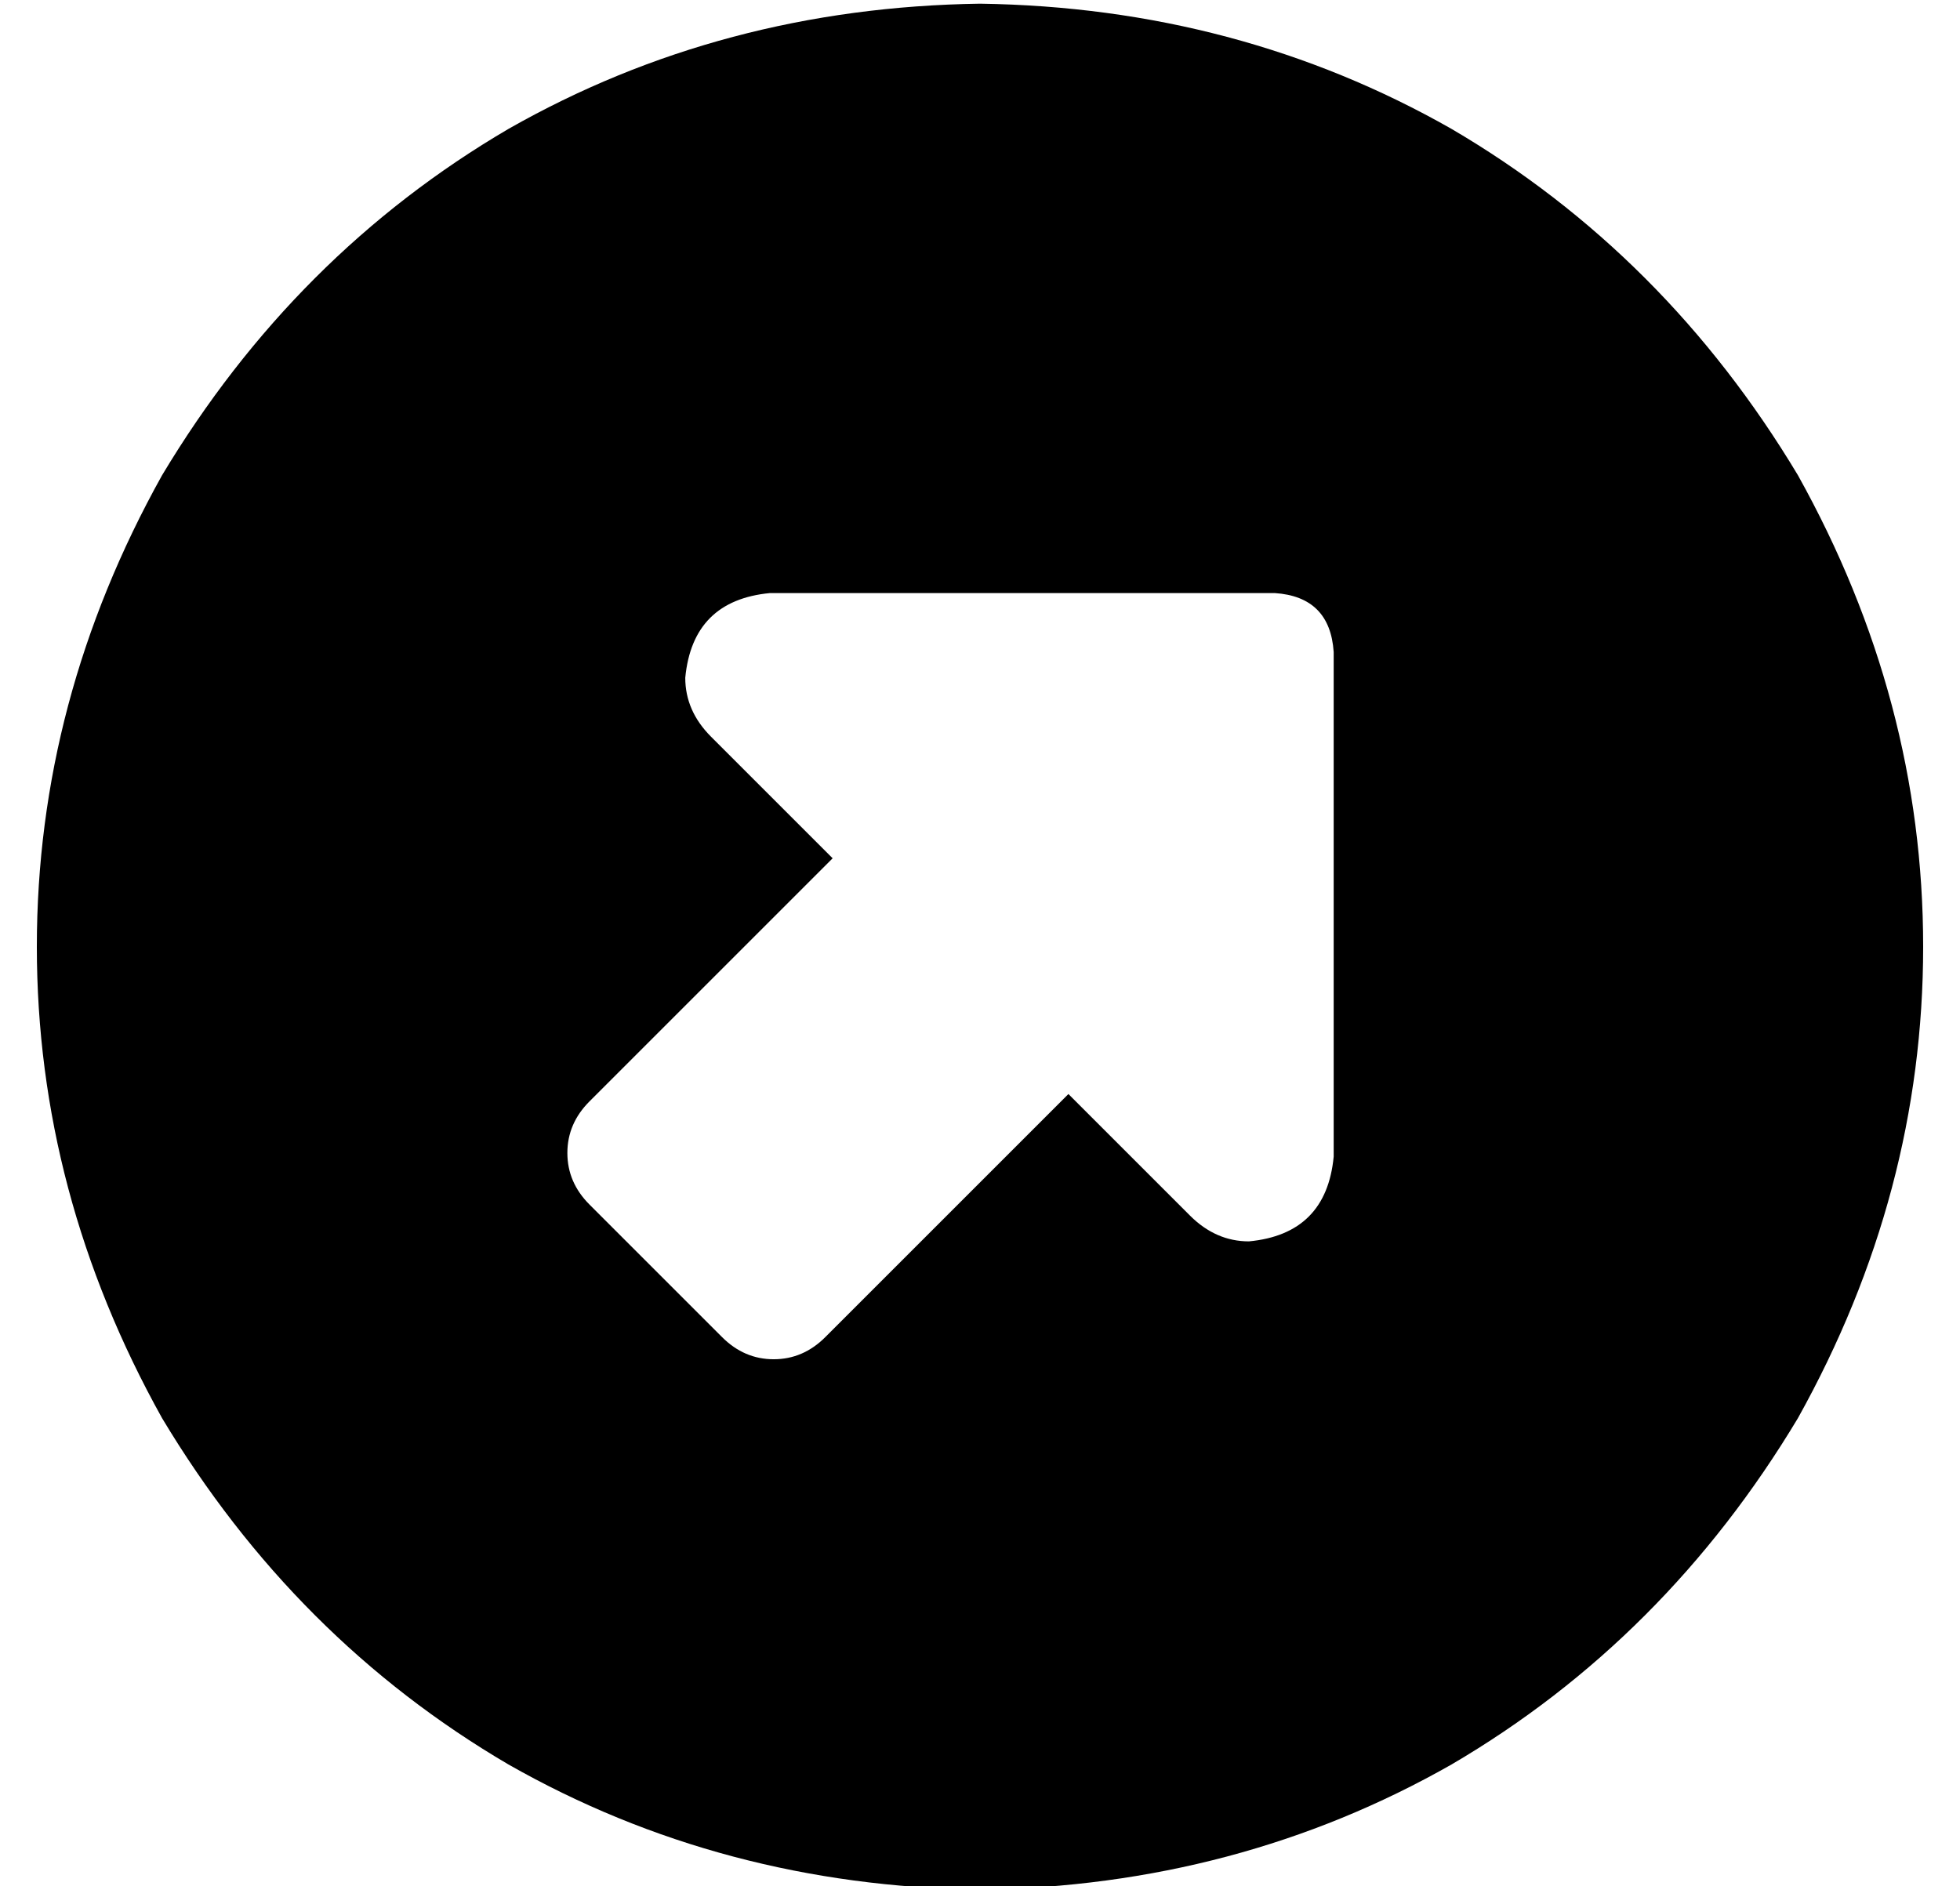 <?xml version="1.0" standalone="no"?>
<!DOCTYPE svg PUBLIC "-//W3C//DTD SVG 1.1//EN" "http://www.w3.org/Graphics/SVG/1.1/DTD/svg11.dtd" >
<svg xmlns="http://www.w3.org/2000/svg" xmlns:xlink="http://www.w3.org/1999/xlink" version="1.1" viewBox="-10 -40 532 512">
   <path fill="currentColor"
d="M256 -39q70 1 128 34v0v0q58 34 94 94q34 61 34 128t-34 128q-36 60 -94 94q-58 33 -128 34q-70 -1 -128 -34q-58 -34 -94 -94q-34 -61 -34 -128t34 -128q36 -60 94 -94q58 -33 128 -34v0zM352 274v-137v137v-137q-1 -15 -16 -16h-137v0q-21 2 -23 23q0 9 7 16l33 33v0
l-66 66v0q-6 6 -6 14t6 14l36 36v0q6 6 14 6t14 -6l66 -66v0l33 33v0q7 7 16 7q21 -2 23 -23v0z" />
</svg>
